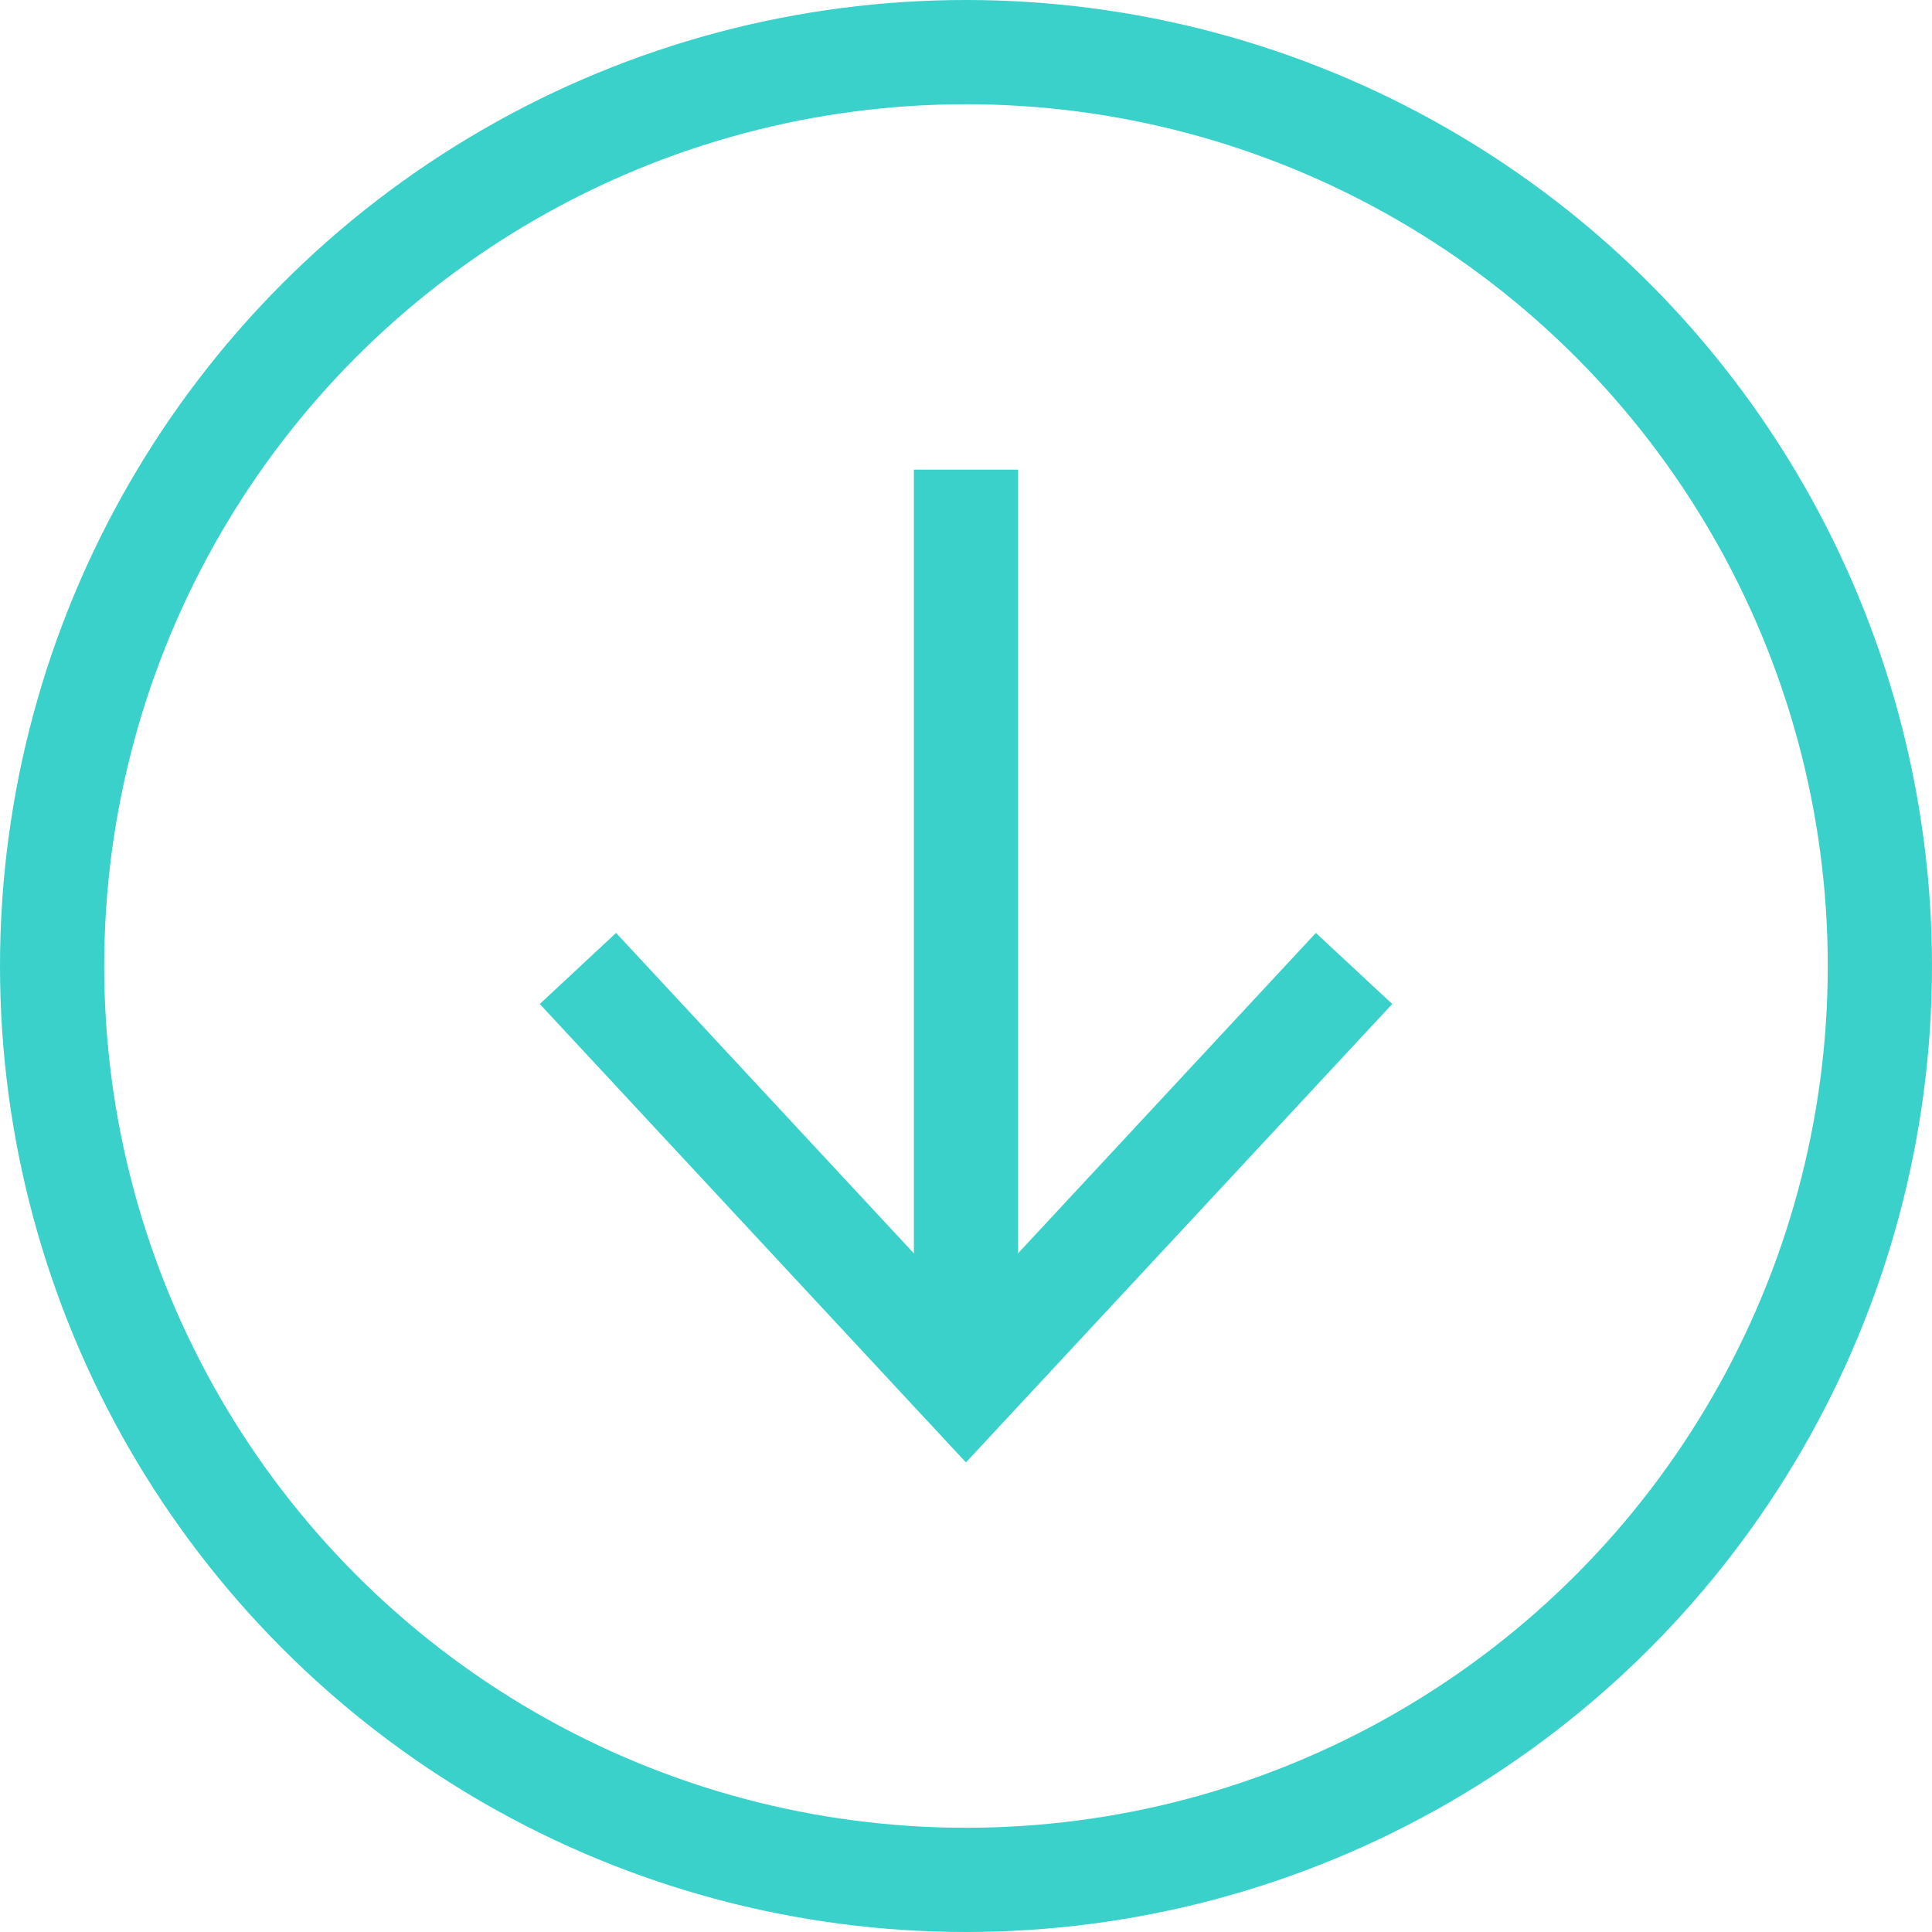 <?xml version="1.0" encoding="utf-8"?>
<!-- Generator: Adobe Illustrator 16.0.0, SVG Export Plug-In . SVG Version: 6.00 Build 0)  -->
<!DOCTYPE svg PUBLIC "-//W3C//DTD SVG 1.1//EN" "http://www.w3.org/Graphics/SVG/1.1/DTD/svg11.dtd">
<svg version="1.1" id="Layer_1" xmlns="http://www.w3.org/2000/svg" xmlns:xlink="http://www.w3.org/1999/xlink" x="0px" y="0px"
	 width="27.804px" height="27.805px" viewBox="0 0 27.804 27.805" enable-background="new 0 0 27.804 27.805" xml:space="preserve">
<g>
	<g>
		<g>
			<line fill="none" stroke="#3AD1CA" stroke-width="1.5" stroke-miterlimit="10" x1="13.902" y1="6.759" x2="13.902" y2="19.42"/>
			<g>
				<polygon fill="#3AD1CA" points="7.768,14.449 8.866,13.426 13.901,18.844 18.937,13.426 20.036,14.449 13.901,21.046 				"/>
			</g>
		</g>
	</g>
	<circle fill="none" stroke="#3AD1CA" stroke-width="1.5" stroke-miterlimit="10" cx="13.902" cy="13.902" r="13.152"/>
</g>
</svg>
